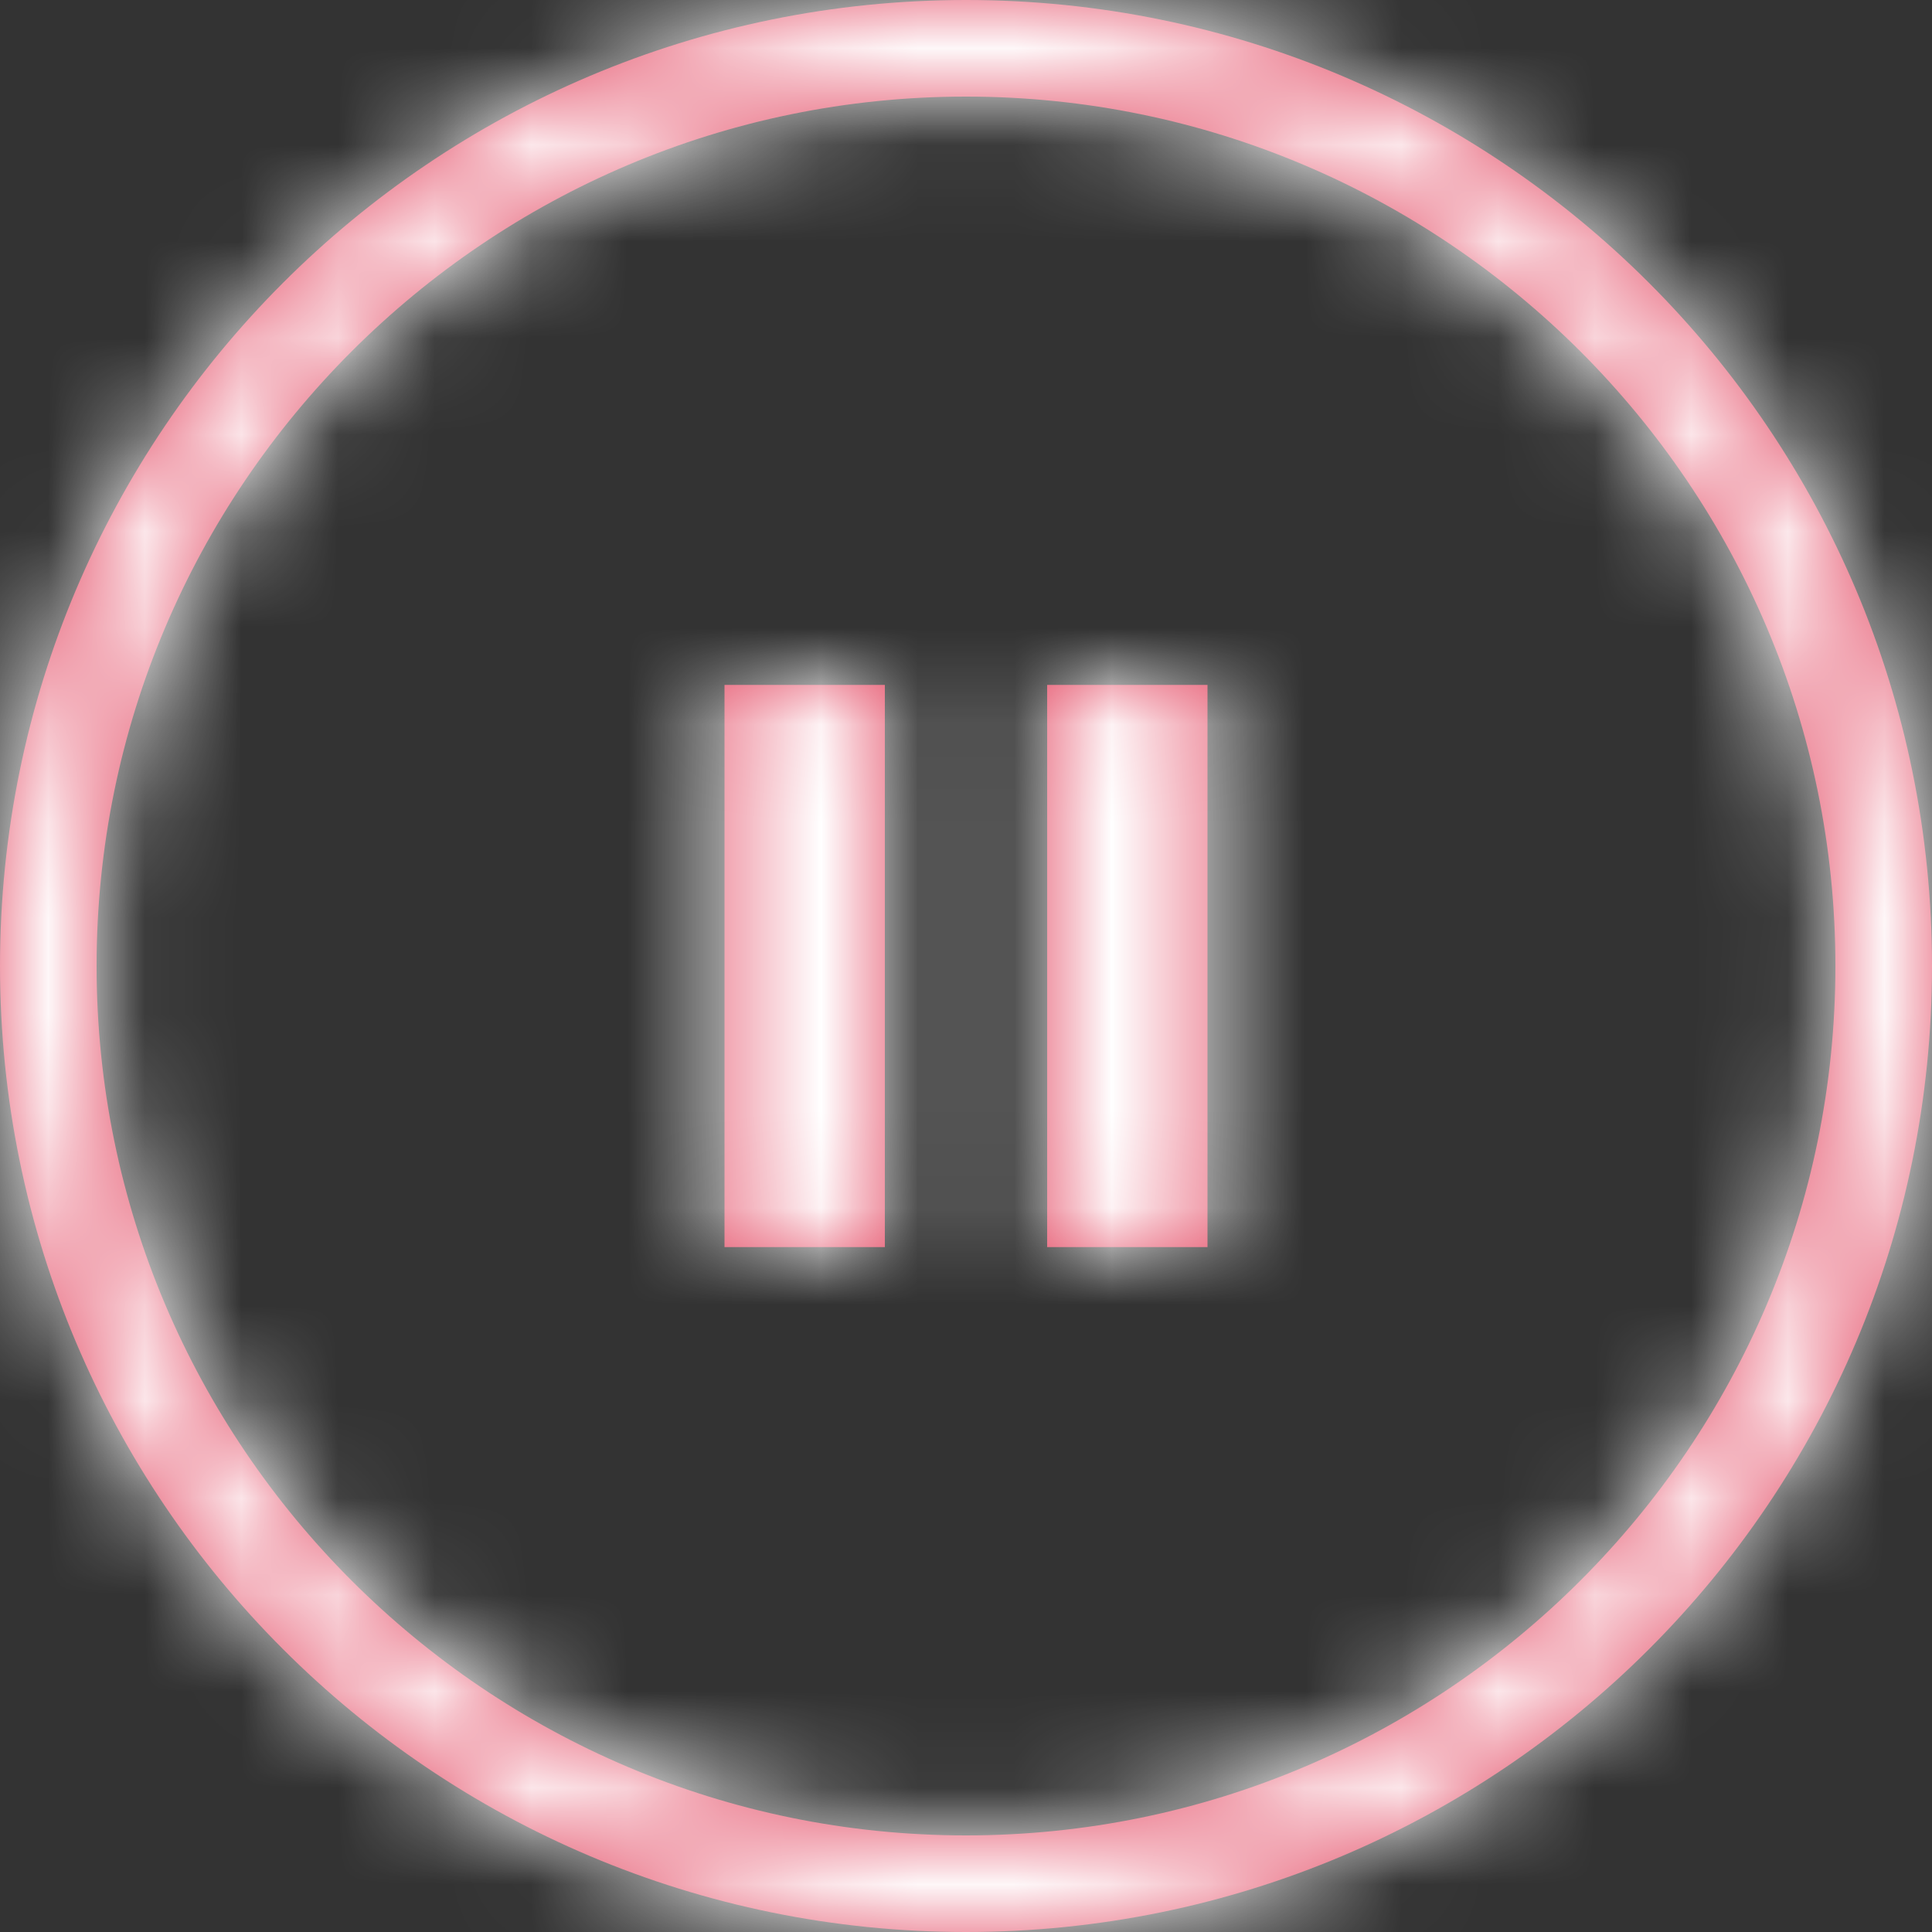 <?xml version="1.0" encoding="UTF-8"?>
<svg width="20px" height="20px" viewBox="0 0 20 20" version="1.1" xmlns="http://www.w3.org/2000/svg" xmlns:xlink="http://www.w3.org/1999/xlink">
    <rect x="0" y="0" width="20" height="20" fill="#333333" stroke="none"/>
    <title>icon/pause - material-white</title>
    <defs>
        <path d="M10,0 C15.523,0 20,4.477 20,10 C20,15.523 15.523,20 10,20 C4.477,20 0,15.523 0,10 C0,4.477 4.477,0 10,0 Z M10,1 C5.037,1 1,5.037 1,10 C1,14.963 5.037,19 10,19 C14.963,19 19,14.963 19,10 C19,5.037 14.963,1 10,1 Z M12.5,7.09 L12.5,12.91 L10.84,12.91 L10.84,7.09 L12.5,7.09 Z M9.16,7.09 L9.16,12.91 L7.5,12.91 L7.5,7.09 L9.16,7.09 Z" id="path-1"></path>
    </defs>
    <g id="icon/pause---material-white" stroke="none" stroke-width="1" fill="none" fill-rule="evenodd">
        <mask id="mask-2" fill="white">
            <use xlink:href="#path-1"></use>
        </mask>
        <use id="Mask" fill="#E44D66" fill-rule="nonzero" xlink:href="#path-1"></use>
        <g id="Group" mask="url(#mask-2)" fill="#FFFFFF">
            <g id="Rectangle">
                <rect x="0" y="0" width="20" height="20"></rect>
            </g>
        </g>
    </g>
</svg>